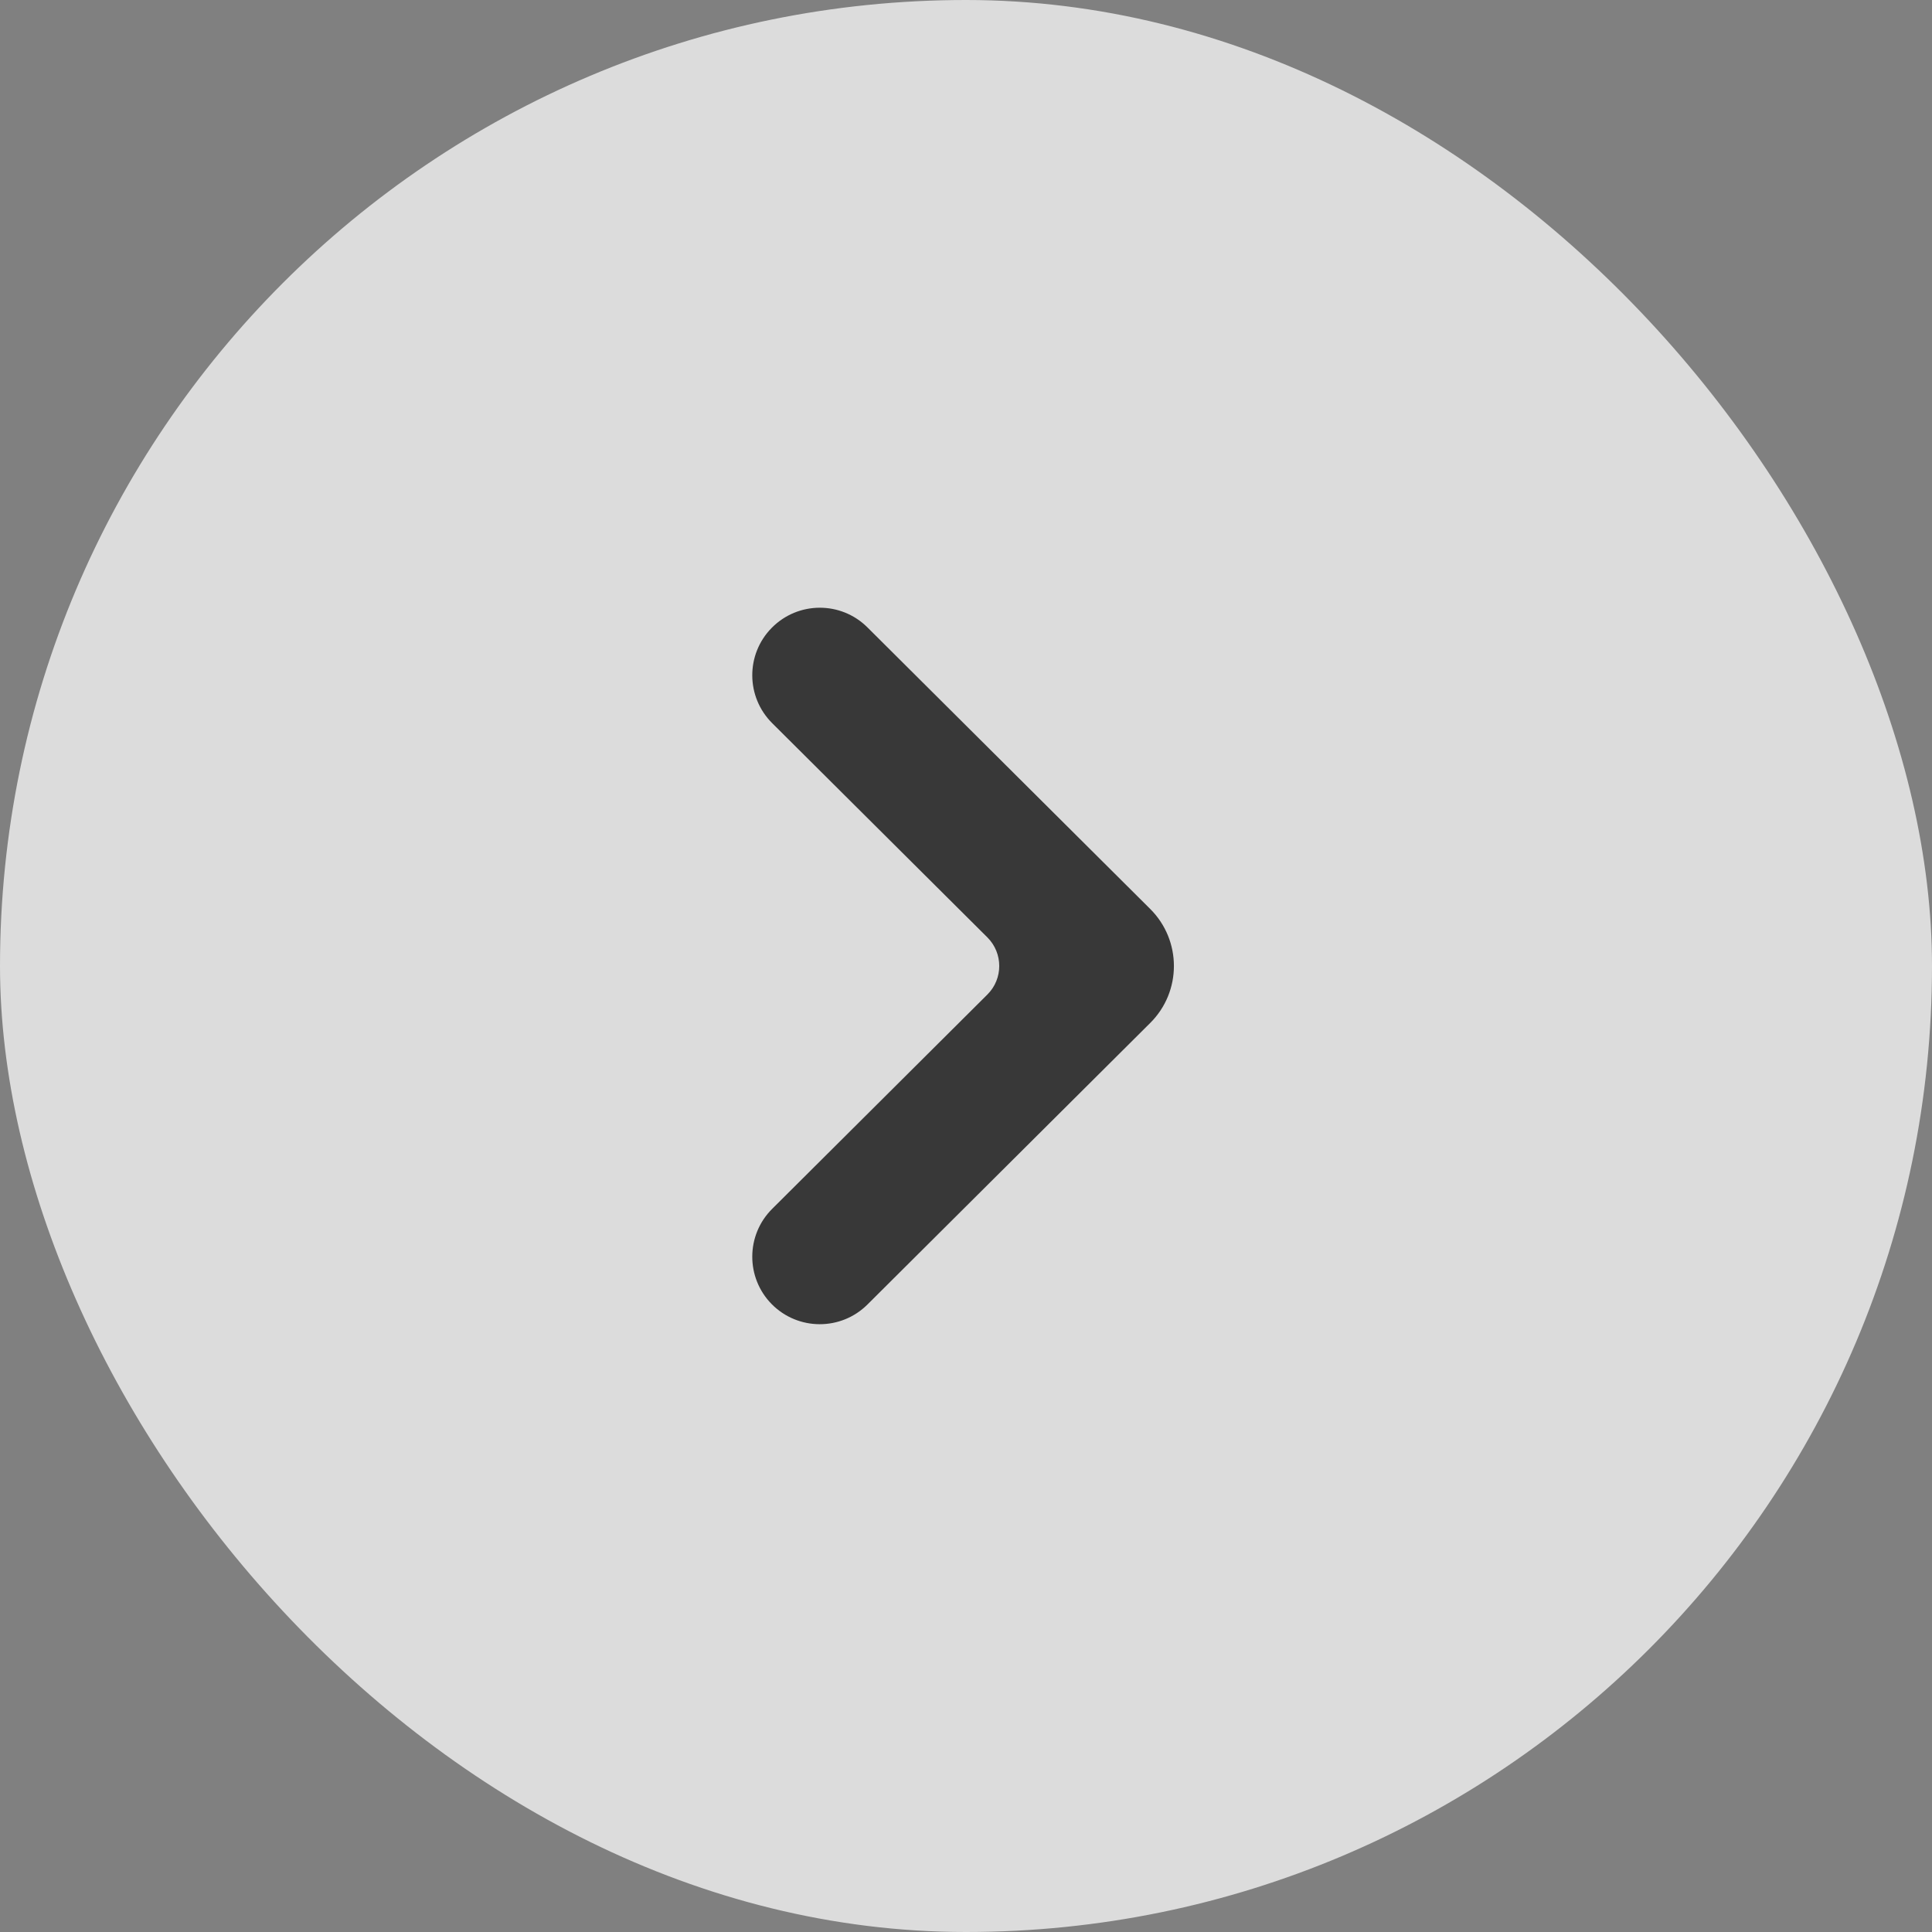 <svg width="24" height="24" viewBox="0 0 24 24" fill="none" xmlns="http://www.w3.org/2000/svg">
<rect x="0" y="0" width="24" height="24" fill="#808080" stroke="none"/>
<rect width="24" height="24" rx="12" fill="white" fill-opacity="0.72"/>
<path d="M10.776 7.794C10.447 7.466 9.914 7.468 9.587 7.799C9.262 8.128 9.265 8.657 9.592 8.983L12.266 11.645C12.462 11.841 12.462 12.159 12.266 12.354L9.592 15.017C9.265 15.342 9.262 15.872 9.587 16.201C9.914 16.531 10.447 16.533 10.776 16.205L14.288 12.708C14.681 12.318 14.681 11.682 14.288 11.291L10.776 7.794Z" fill="#383838"/>
</svg>
